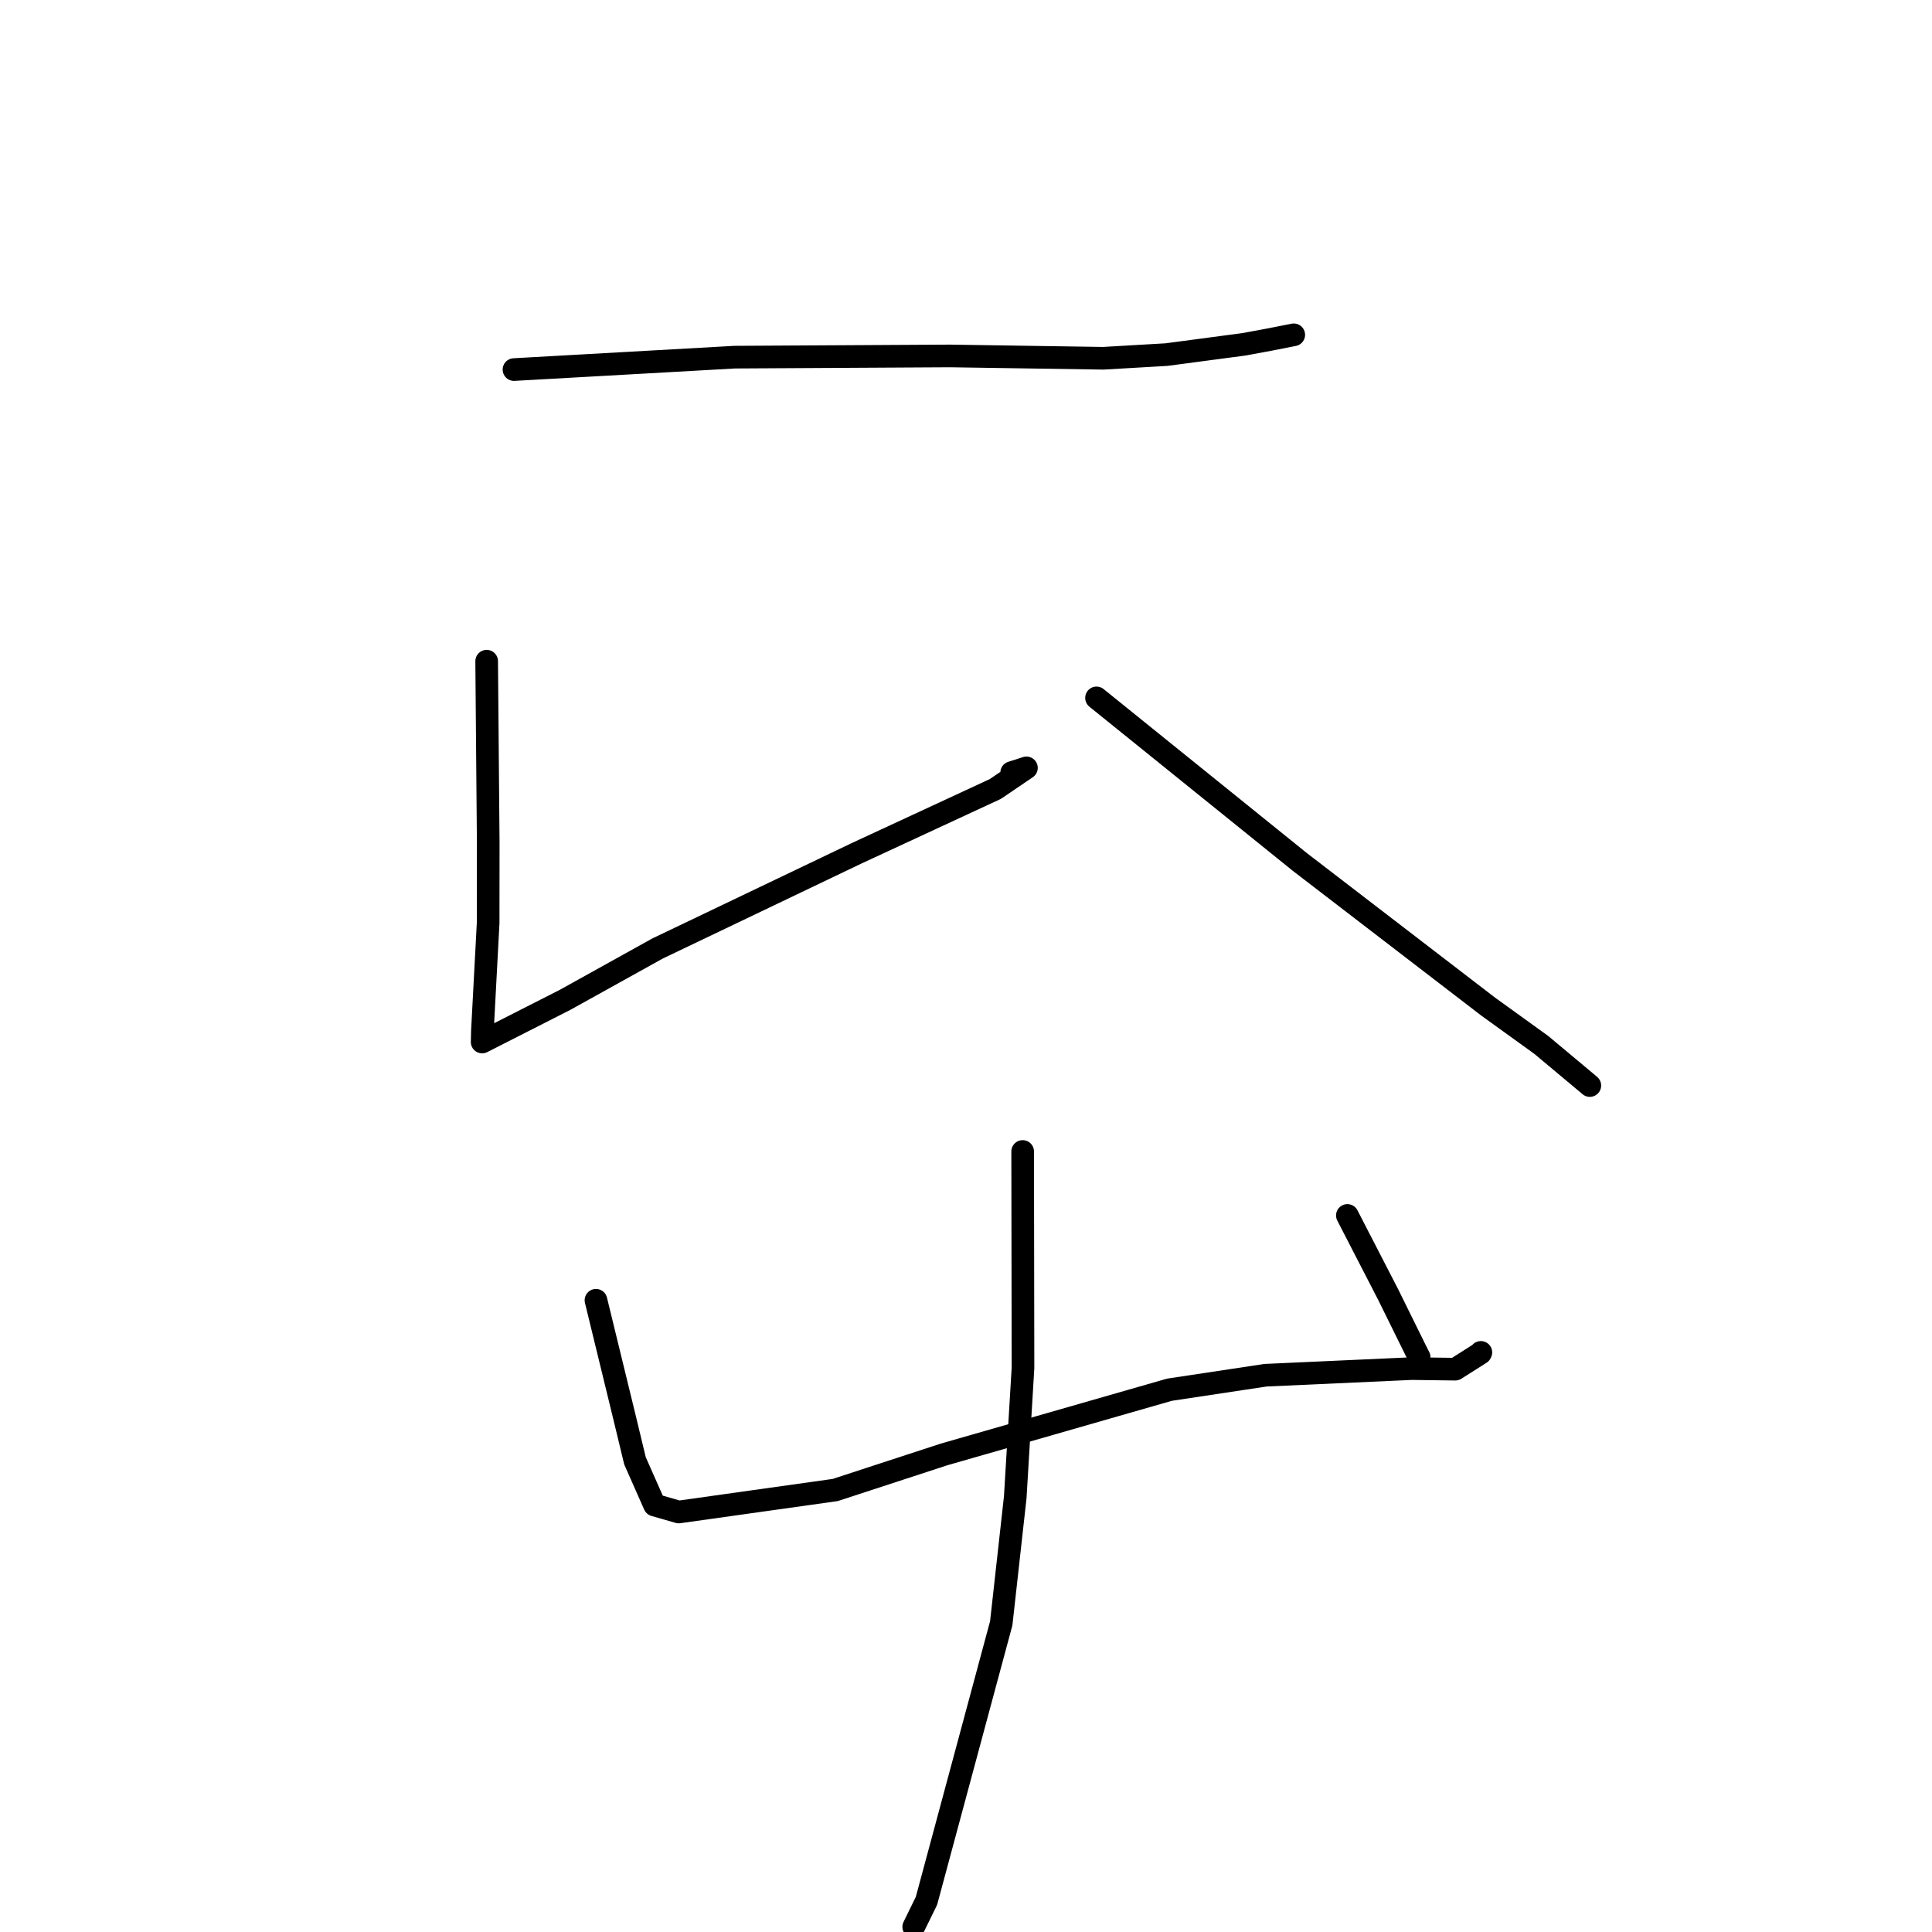 <?xml version="1.0" standalone="no"?>
    <svg width="256" height="256" xmlns="http://www.w3.org/2000/svg" version="1.1">
    <polyline stroke="black" stroke-width="3" stroke-linecap="round" fill="transparent" stroke-linejoin="round" points="68.105 48.97 82.732 48.148 97.358 47.325 125.879 47.164 146.195 47.473 154.579 46.985 164.828 45.624 168.181 45.004 171.221 44.406 171.429 44.365 " />
        <polyline stroke="black" stroke-width="3" stroke-linecap="round" fill="transparent" stroke-linejoin="round" points="64.486 87.611 64.589 99.679 64.693 111.748 64.682 122.281 63.92 136.642 63.89 138.009 63.887 138.065 63.887 138.071 74.87 132.487 87.13 125.68 113.477 113.08 131.886 104.545 136.008 101.747 134.052 102.375 " />
        <polyline stroke="black" stroke-width="3" stroke-linecap="round" fill="transparent" stroke-linejoin="round" points="145.294 92.474 158.766 103.346 172.239 114.218 197.168 133.364 204.226 138.456 210.513 143.712 210.659 143.84 " />
        <polyline stroke="black" stroke-width="3" stroke-linecap="round" fill="transparent" stroke-linejoin="round" points="78.968 172.291 80.838 179.96 82.708 187.628 84.139 193.566 86.734 199.429 89.934 200.348 110.668 197.434 125.086 192.722 154.962 184.145 167.692 182.225 187.044 181.347 192.832 181.423 196.17 179.307 196.223 179.198 " />
        <polyline stroke="black" stroke-width="3" stroke-linecap="round" fill="transparent" stroke-linejoin="round" points="178.534 161.052 181.235 166.29 183.936 171.528 187.572 178.9 188.046 179.839 " />
        <polyline stroke="black" stroke-width="3" stroke-linecap="round" fill="transparent" stroke-linejoin="round" points="135.508 152.575 135.53 166.914 135.552 181.253 134.526 198.389 132.67 215.089 122.761 251.876 121.072 255.32 " />
        </svg>